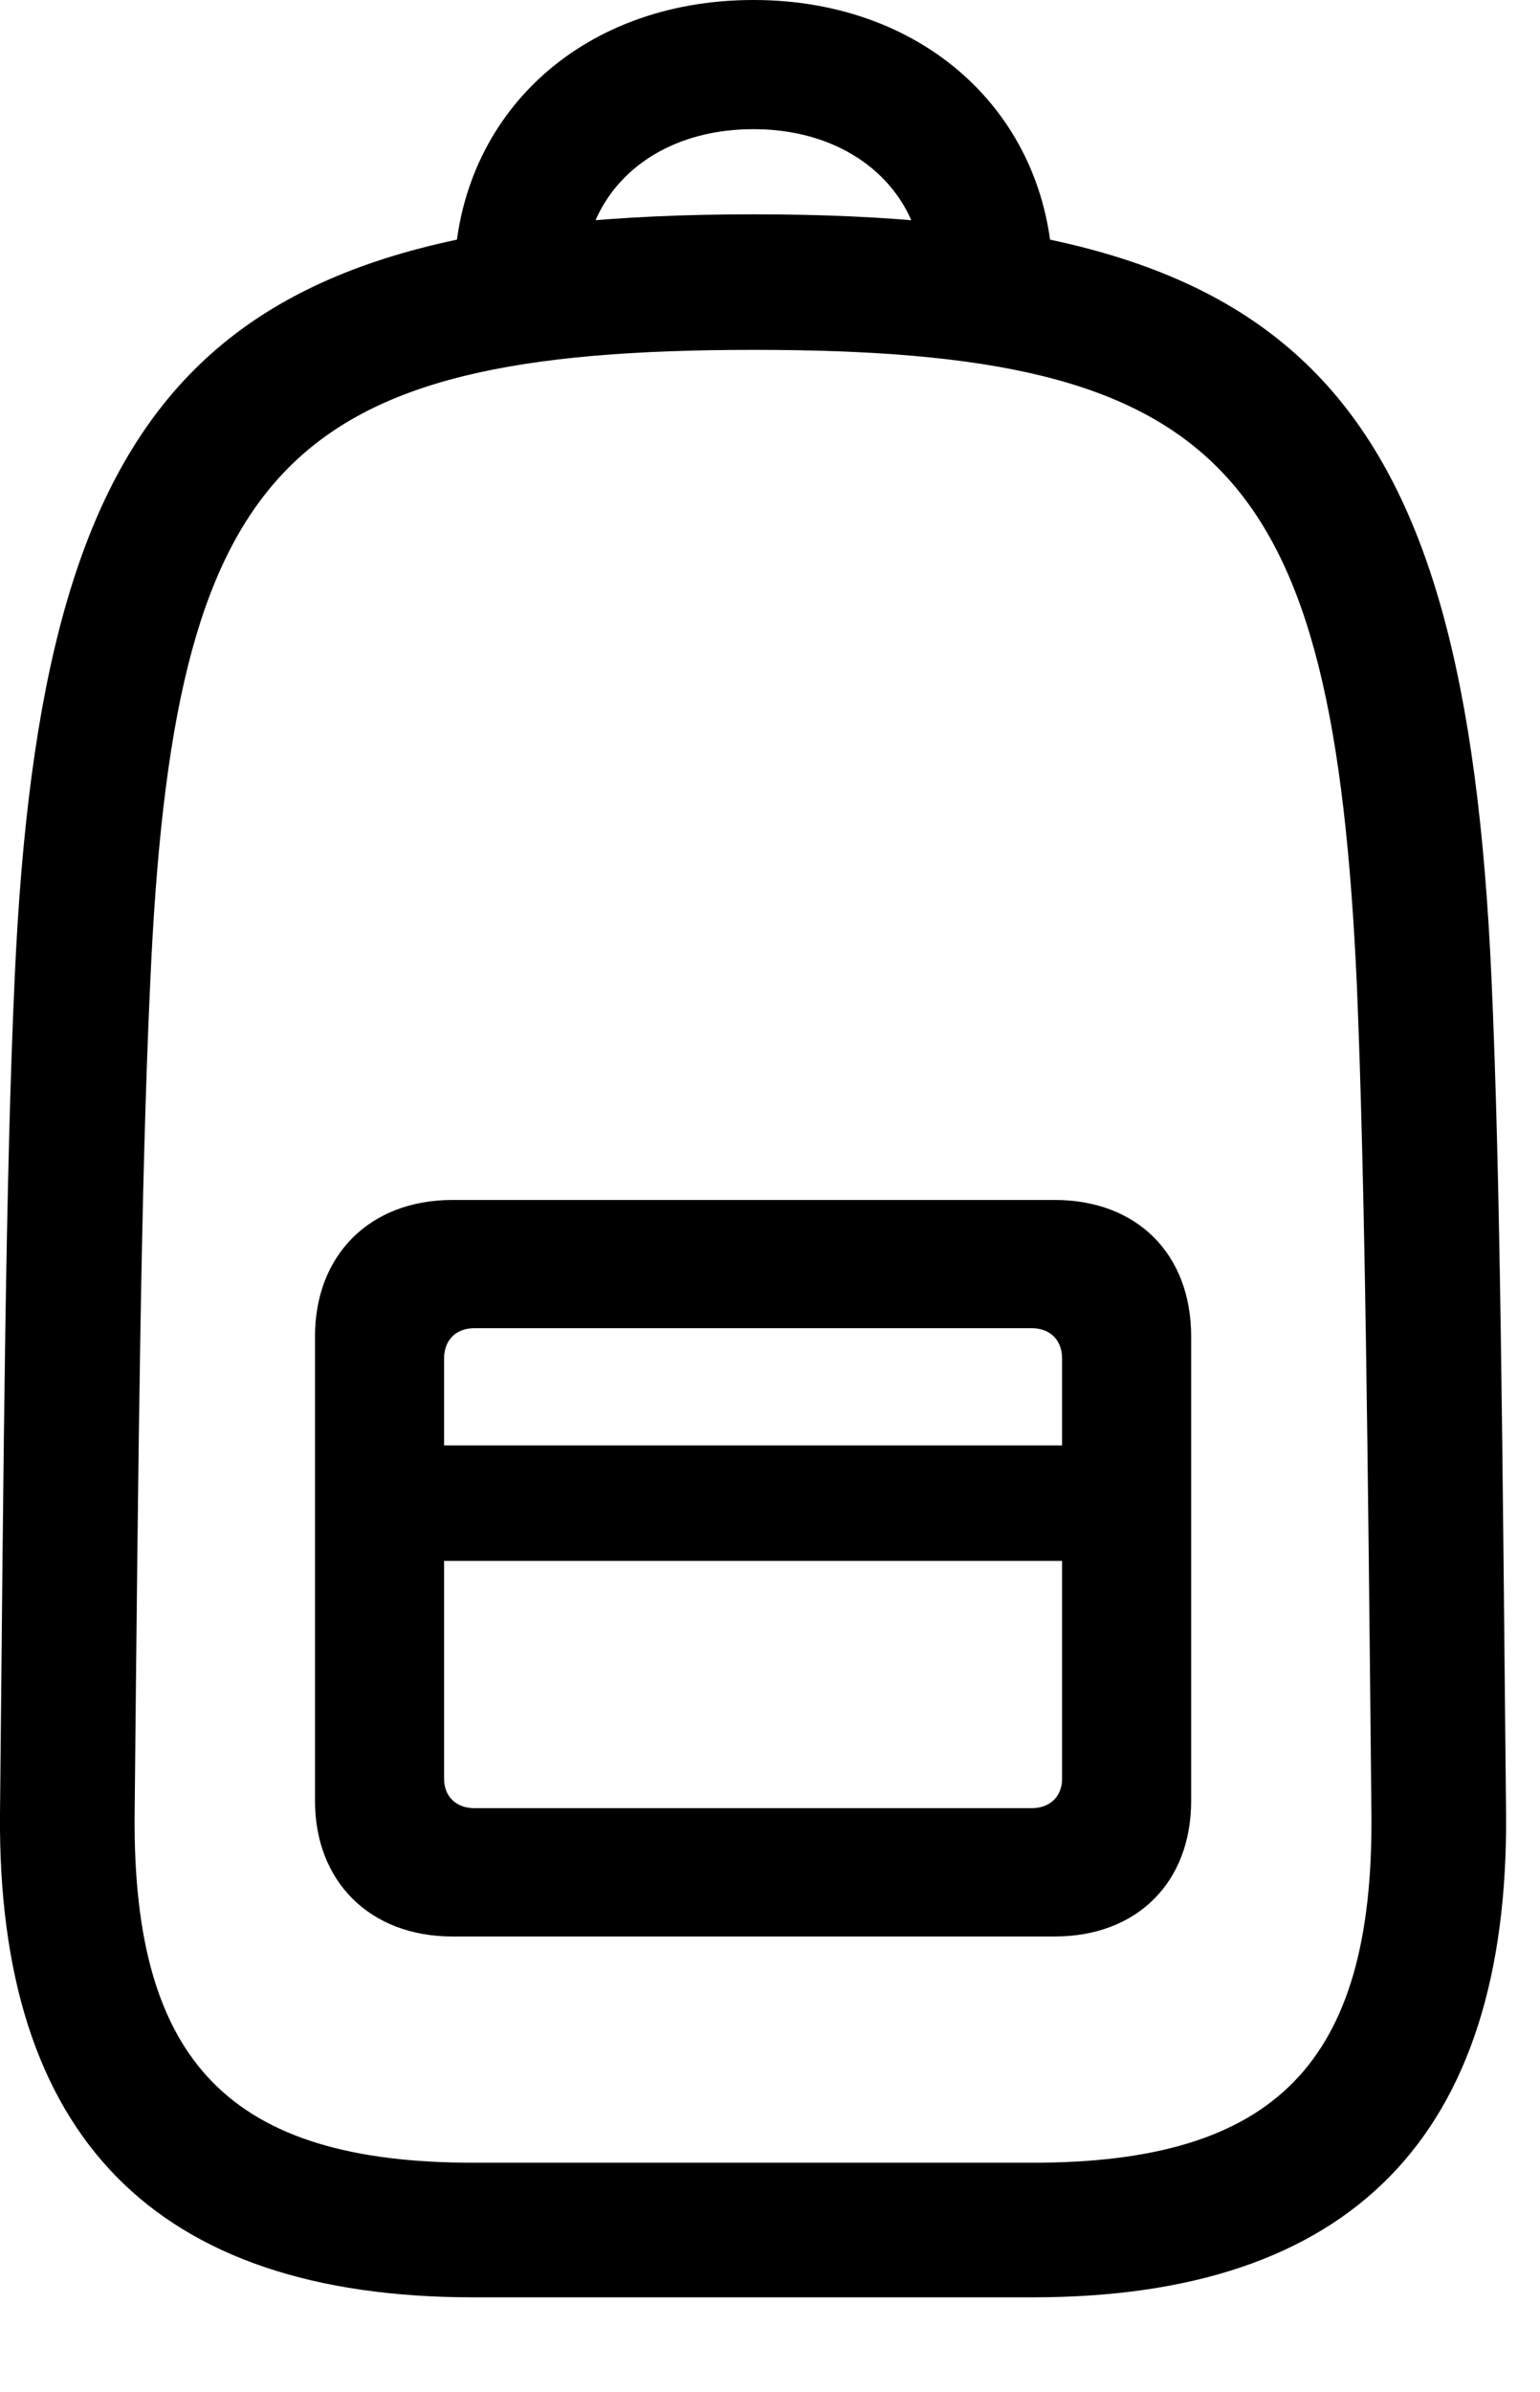 <svg version="1.1" xmlns="http://www.w3.org/2000/svg" xmlns:xlink="http://www.w3.org/1999/xlink" width="16.427" height="25.498" viewBox="0 0 16.427 25.498">
 <g>
  <rect height="25.498" opacity="0" width="16.427" x="0" y="0"/>
  <path d="M5.049 24.492L11.016 24.492C14.414 24.492 16.094 22.773 16.065 19.336C16.026 15.41 16.006 12.559 15.909 10.42C15.625 4.131 13.858 2.285 8.037 2.285C2.217 2.285 0.44 4.131 0.157 10.42C0.059 12.559 0.039 15.41 0 19.336C-0.029 22.773 1.651 24.492 5.049 24.492ZM5.049 23.057C2.461 23.057 1.416 21.992 1.436 19.355C1.475 15.43 1.504 12.598 1.602 10.488C1.846 4.961 3.018 3.73 8.037 3.73C13.047 3.73 14.219 4.961 14.473 10.488C14.561 12.598 14.59 15.43 14.629 19.355C14.649 21.992 13.604 23.057 11.016 23.057ZM8.037 0C6.162 0 4.844 1.27 4.844 2.998L6.221 2.998C6.221 2.051 6.963 1.377 8.037 1.377C9.102 1.377 9.854 2.051 9.854 2.998L11.231 2.998C11.231 1.27 9.903 0 8.037 0ZM4.825 20.645L11.25 20.645C12.129 20.645 12.706 20.068 12.706 19.199L12.706 14.248C12.706 13.369 12.129 12.793 11.25 12.793L4.825 12.793C3.946 12.793 3.36 13.379 3.36 14.248L3.36 19.199C3.36 20.059 3.946 20.645 4.825 20.645ZM5.059 19.277C4.864 19.277 4.737 19.15 4.737 18.965L4.737 14.482C4.737 14.287 4.864 14.16 5.059 14.16L11.006 14.16C11.201 14.16 11.329 14.287 11.329 14.482L11.329 18.965C11.329 19.15 11.201 19.277 11.006 19.277ZM4.141 16.641L11.924 16.641L11.924 15.41L4.141 15.41Z" fill="currentColor"/>
 </g>
</svg>
